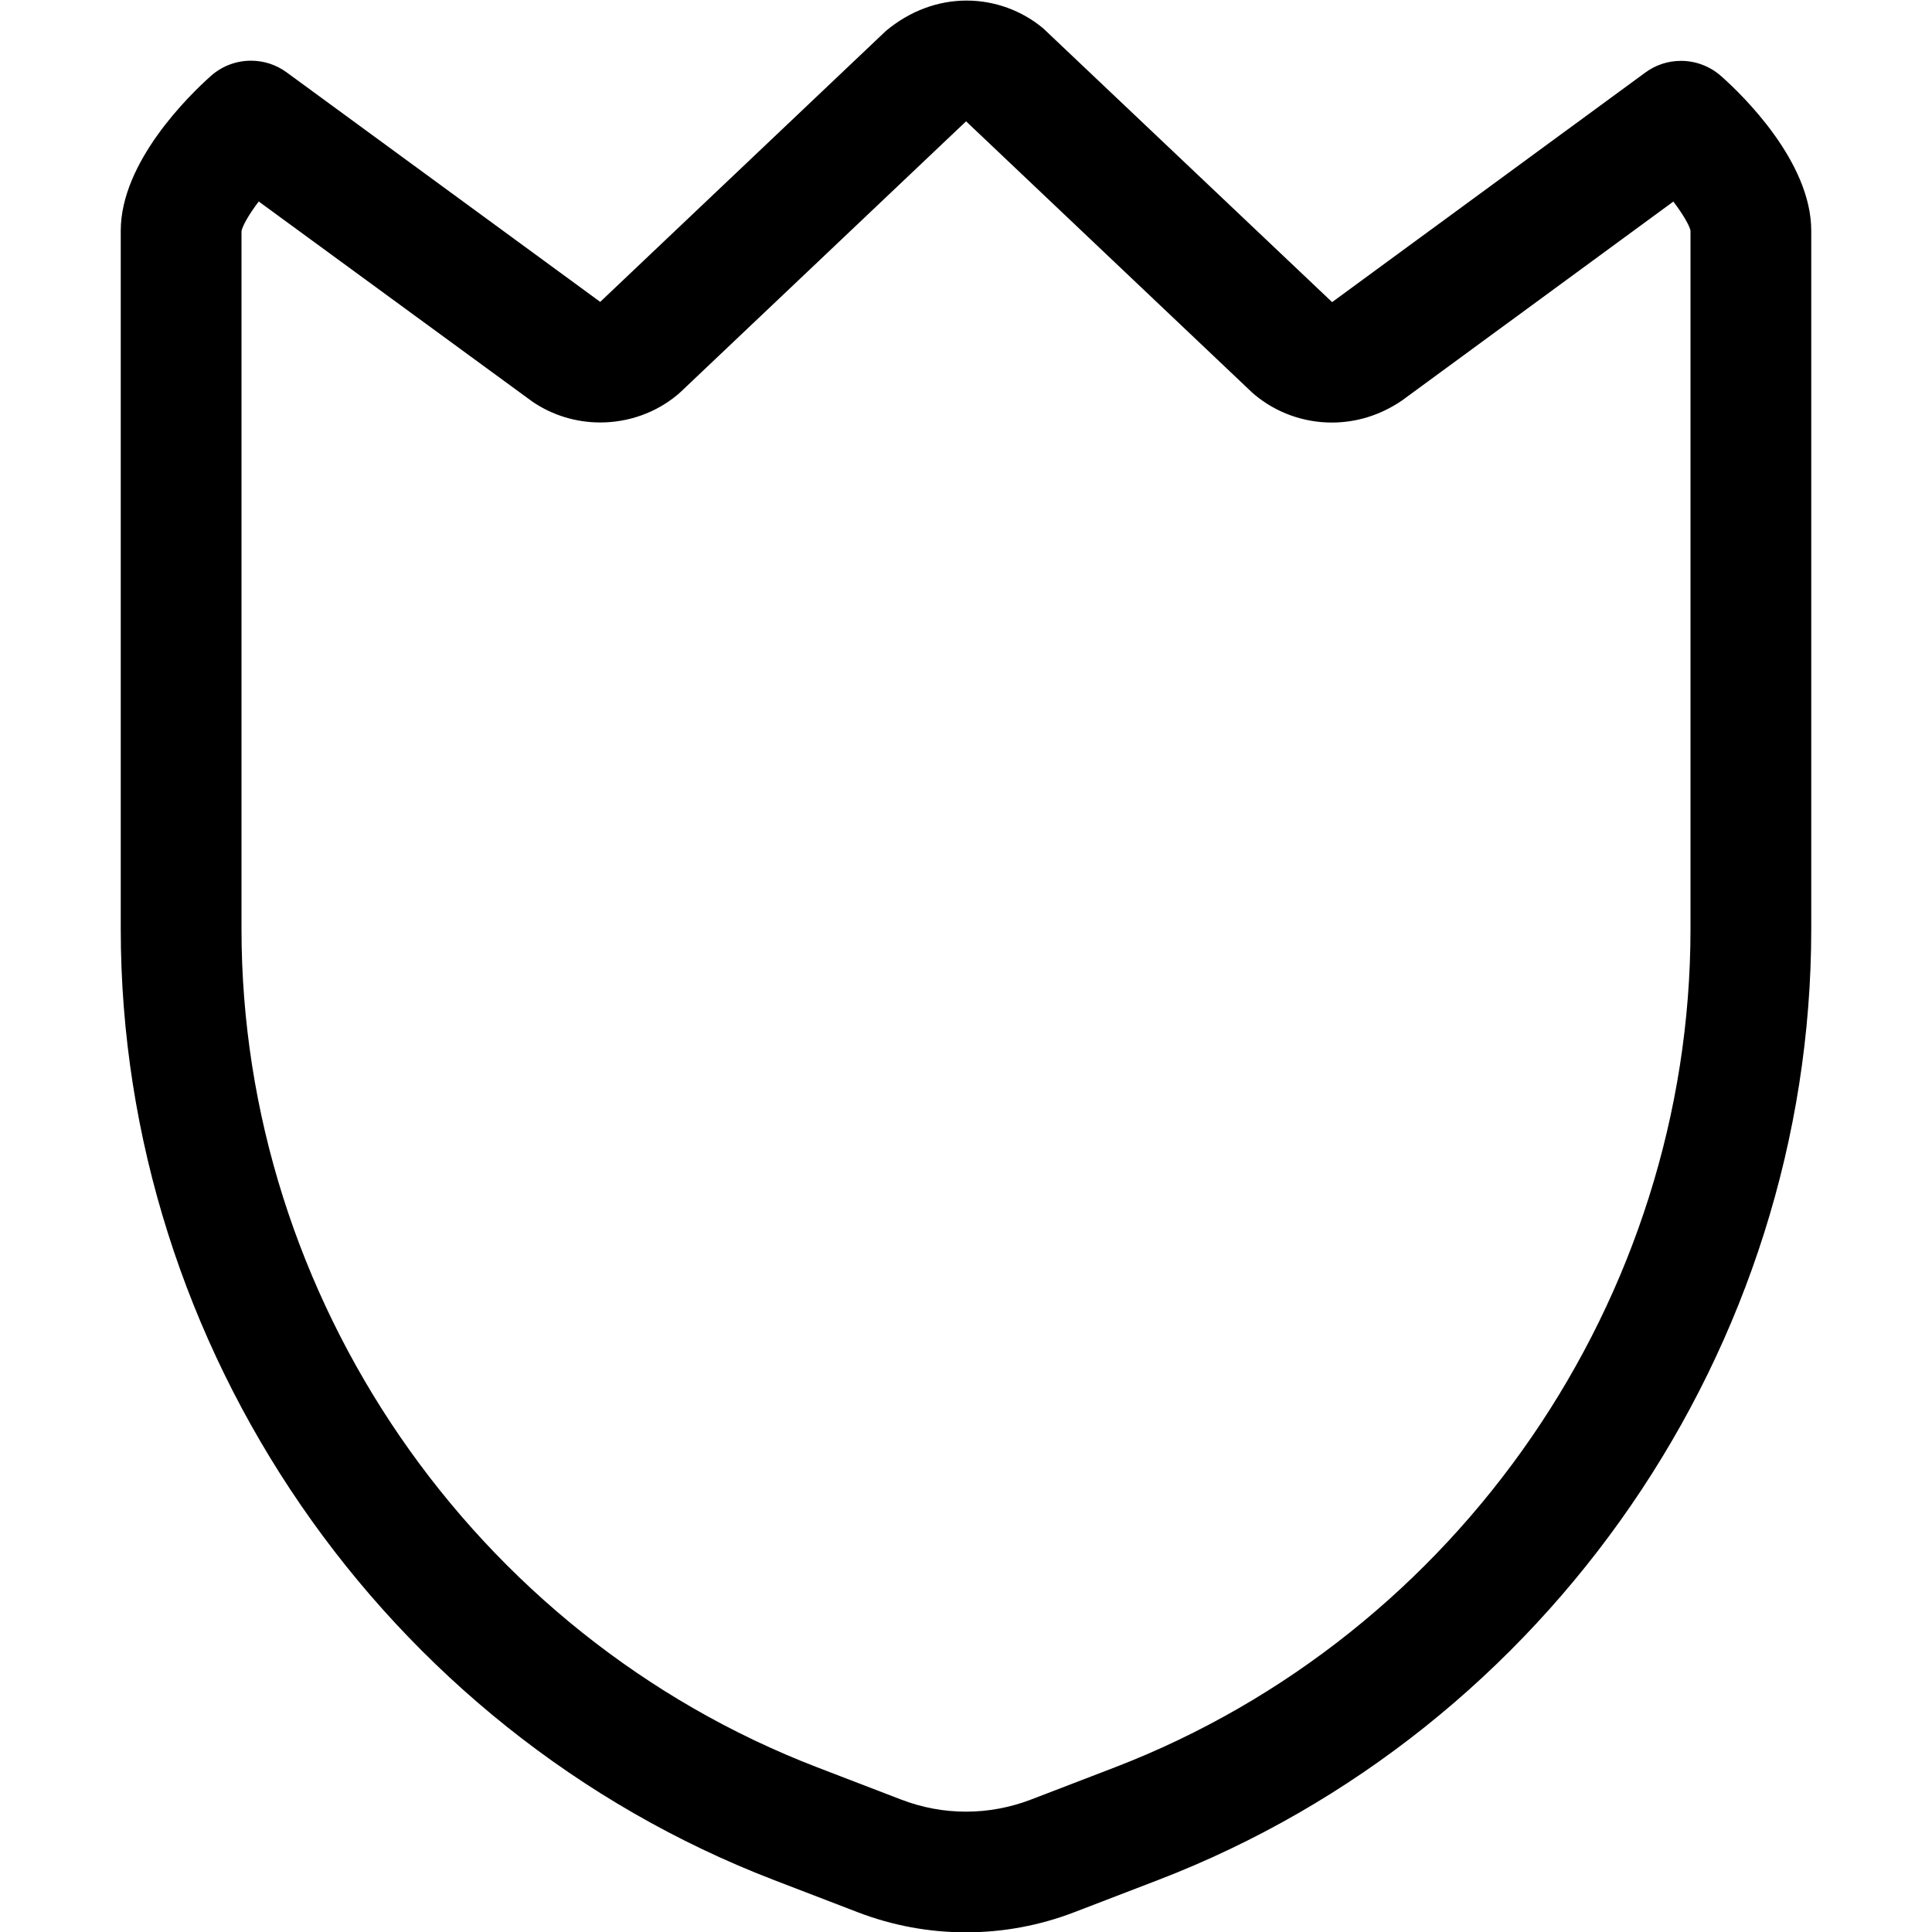 <?xml version="1.0" encoding="utf-8"?>
<!-- Generator: Adobe Illustrator 22.1.0, SVG Export Plug-In . SVG Version: 6.00 Build 0)  -->
<svg version="1.1" id="Layer_1" xmlns="http://www.w3.org/2000/svg" xmlns:xlink="http://www.w3.org/1999/xlink" x="0px" y="0px"
	 viewBox="0 0 24 24" style="enable-background:new 0 0 24 24;" xml:space="preserve">
<title>sign-badge-badge</title>
<g>
	<path d="M12,24.004c-0.461,0-0.914-0.084-1.346-0.25l-1.041-0.4C4.76,21.487,1.5,16.74,1.5,11.54V2.866
		c0-0.857,0.856-1.688,1.119-1.922c0.138-0.123,0.315-0.19,0.499-0.19c0.16,0,0.313,0.05,0.443,0.145l3.895,2.851l3.548-3.365
		c0.297-0.249,0.647-0.378,1.003-0.378c0.348,0,0.687,0.123,0.954,0.347l3.587,3.399l3.891-2.852
		c0.129-0.095,0.283-0.145,0.443-0.145c0.184,0,0.362,0.068,0.499,0.19C21.644,1.178,22.5,2.008,22.5,2.866v8.675
		c0,5.199-3.26,9.946-8.113,11.813l-1.041,0.4C12.914,23.92,12.461,24.004,12,24.004z M3.214,2.503C3.078,2.682,3.007,2.82,3,2.873
		l0,8.668c0,4.583,2.874,8.768,7.151,10.413l1.041,0.4c0.26,0.1,0.531,0.151,0.808,0.151c0.276,0,0.548-0.051,0.807-0.15l1.041-0.4
		C18.126,20.308,21,16.124,21,11.54V2.866c-0.007-0.048-0.078-0.185-0.213-0.362l-3.375,2.474c-0.266,0.18-0.562,0.271-0.868,0.271
		c-0.349,0-0.687-0.121-0.954-0.342c-0.012-0.01-0.026-0.022-0.04-0.035l-3.549-3.365L8.452,4.872
		C8.44,4.883,8.426,4.895,8.412,4.907C8.147,5.127,7.807,5.248,7.457,5.248c-0.302,0-0.593-0.089-0.841-0.257L3.214,2.503z"/>
</g>
</svg>
